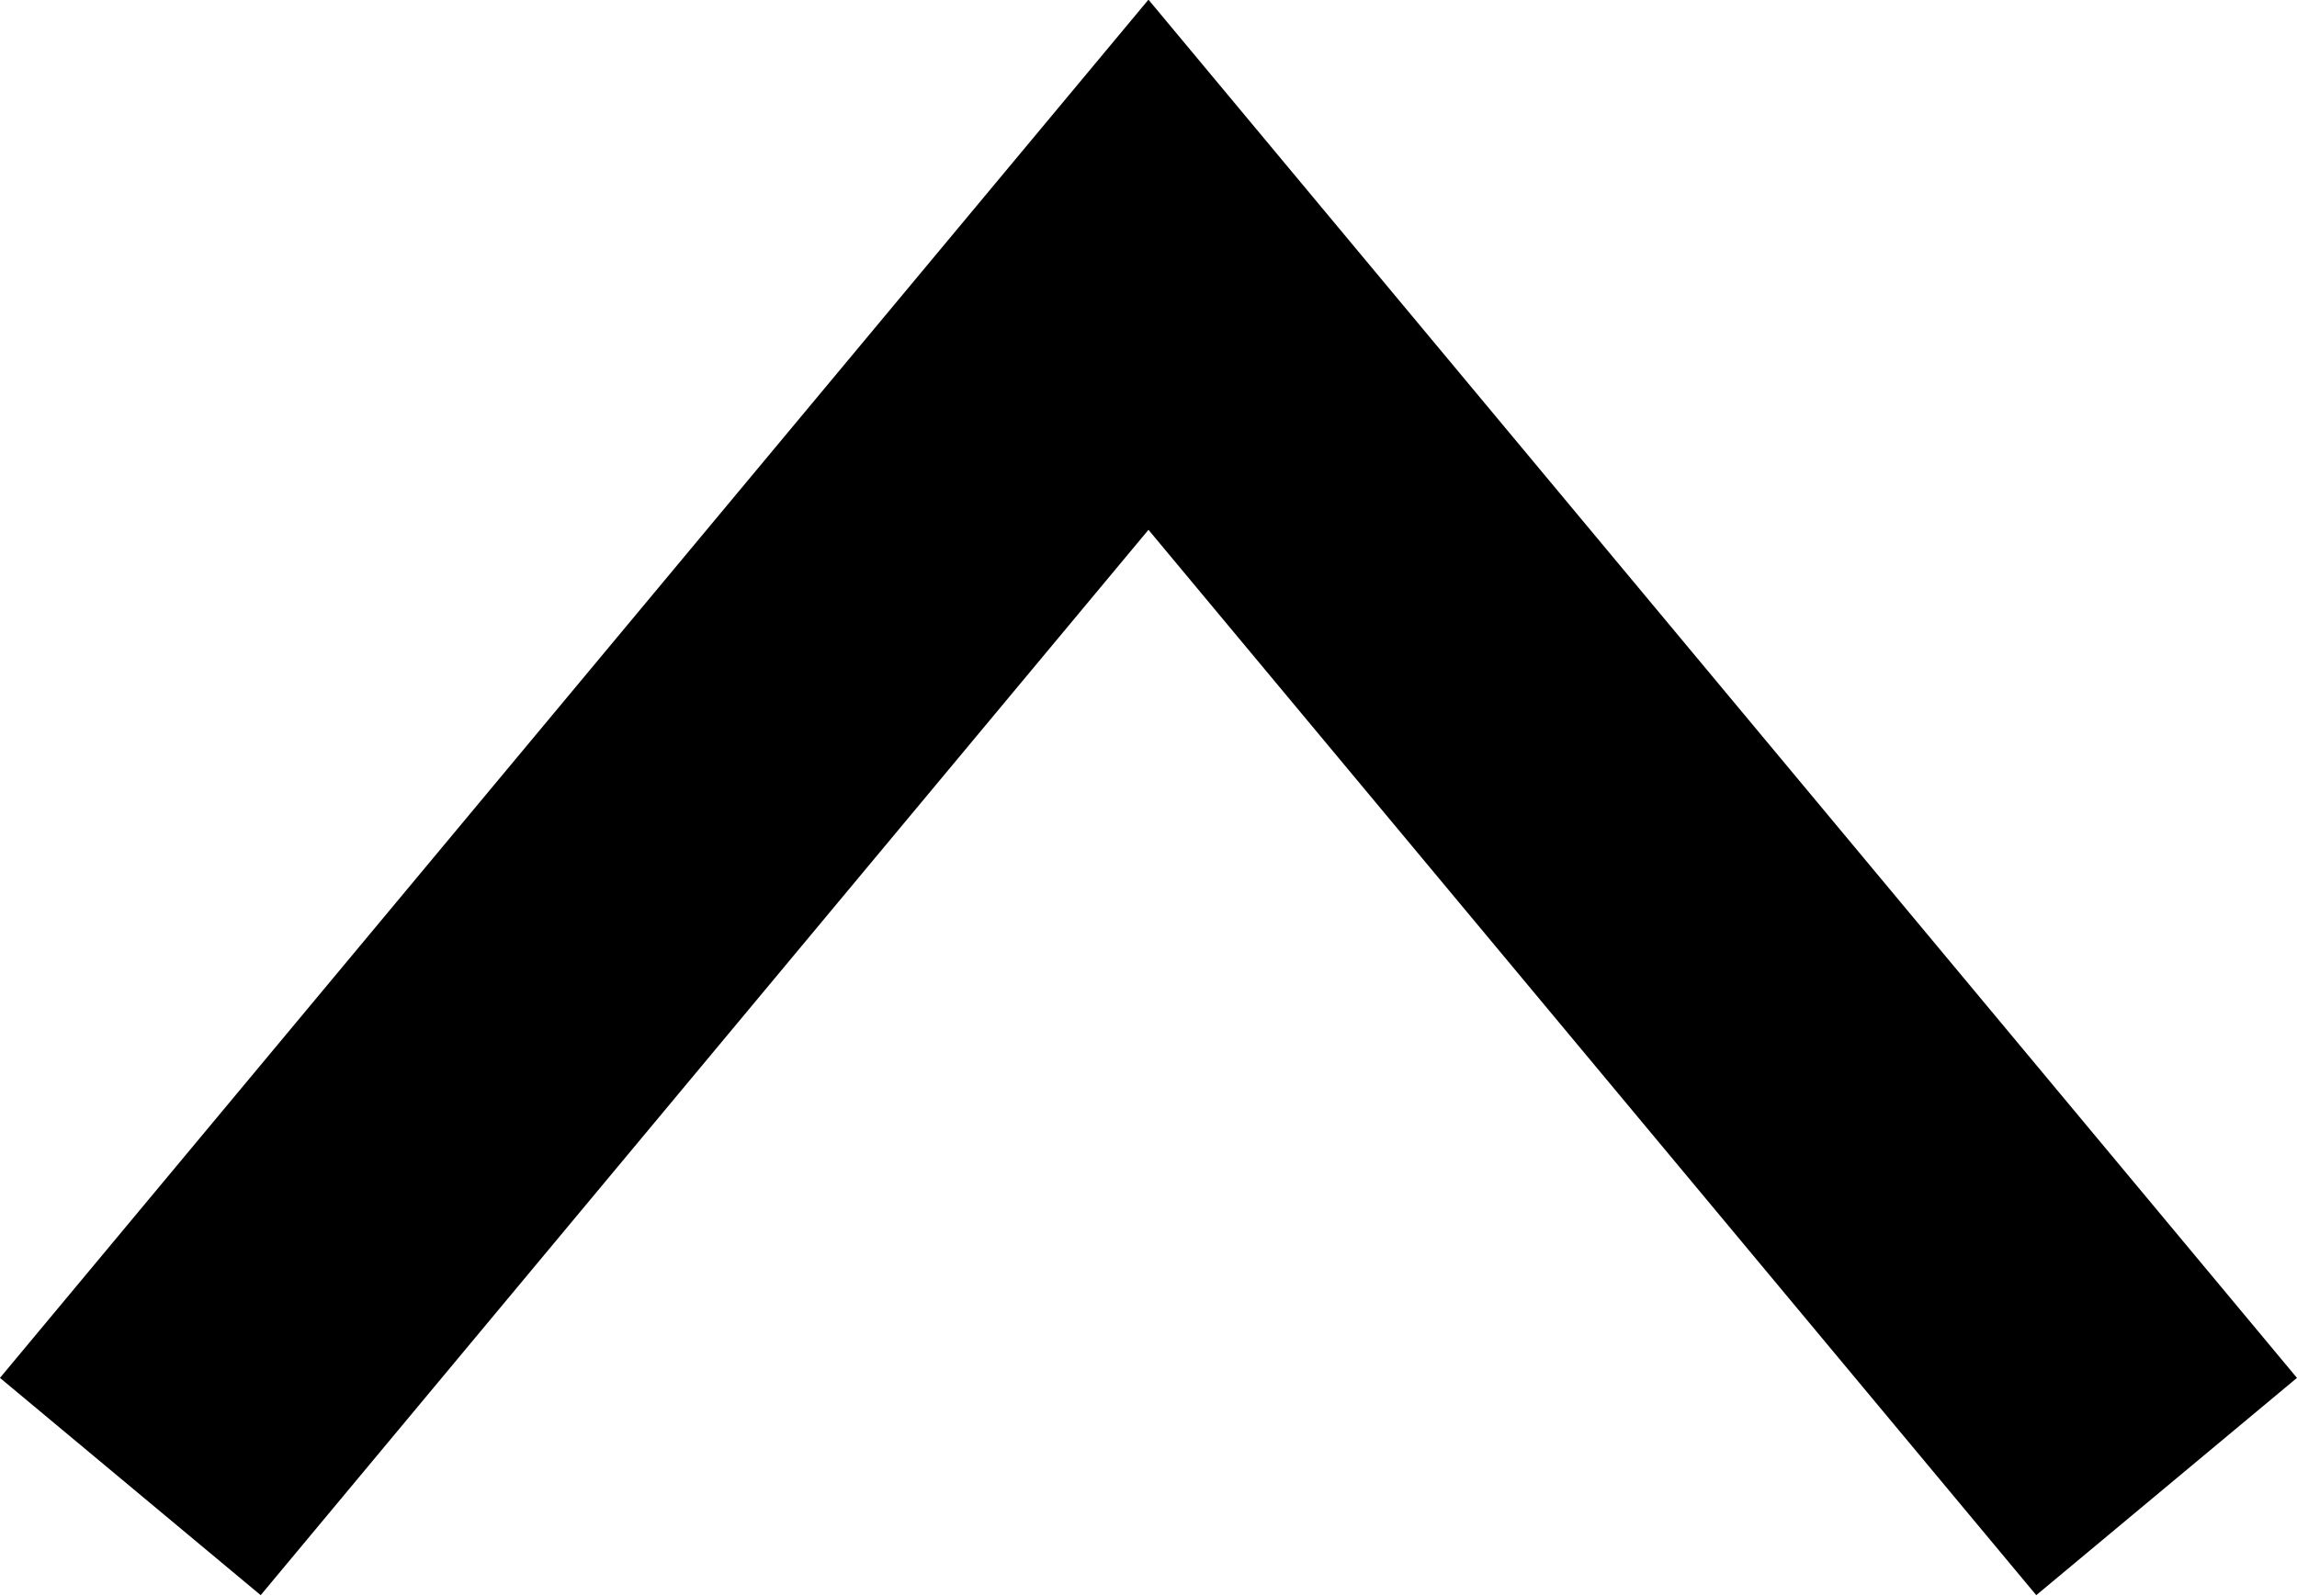 <svg width="33.841" height="23.506" viewBox="0 0 33.841 23.506" fill="none" xmlns="http://www.w3.org/2000/svg" xmlns:xlink="http://www.w3.org/1999/xlink">
	<desc>
			Created with Pixso.
	</desc>
	<defs/>
	<path id="矢量 1" d="M31.92 21.9L16.92 3.9L1.92 21.9" stroke="#000000" stroke-opacity="1" stroke-width="5"/>
</svg>

